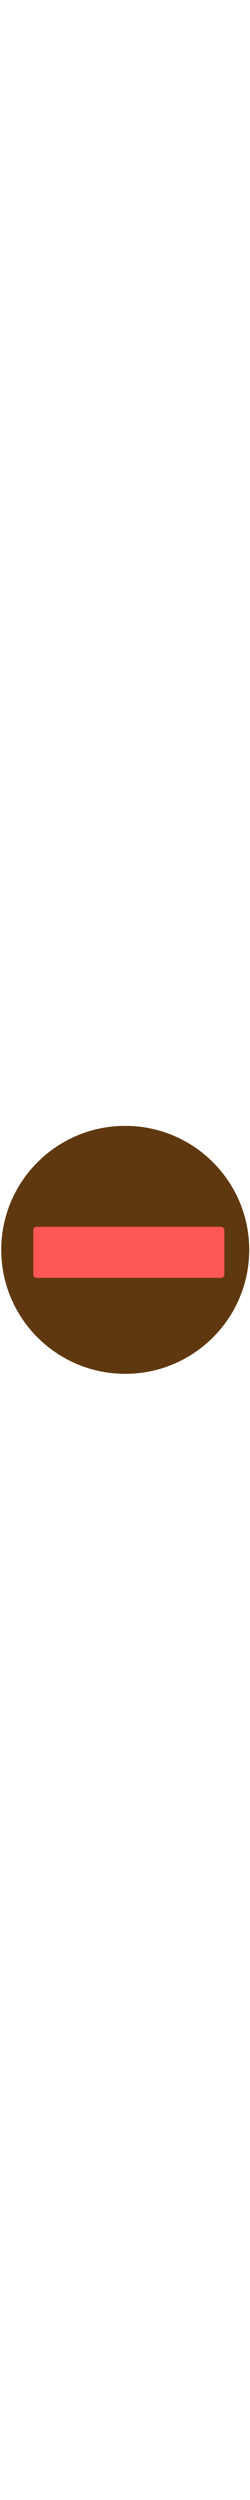 <?xml version="1.0" encoding="UTF-8" standalone="no"?>
<!DOCTYPE svg PUBLIC "-//W3C//DTD SVG 1.1//EN" "http://www.w3.org/Graphics/SVG/1.1/DTD/svg11.dtd">
<svg version="1.1" xmlns="http://www.w3.org/2000/svg" xmlns:xlink="http://www.w3.org/1999/xlink" preserveAspectRatio="xMidYMid meet" viewBox="0 0 640 640" width="64" height="640"><defs><path d="M638 319.6C638 494.78 495.78 637 320.6 637C145.42 637 3.2 494.78 3.2 319.6C3.2 144.42 145.42 2.2 320.6 2.2C495.78 2.2 638 144.42 638 319.6Z" id="f1r8pRzwZF"></path><path d="M565.69 260.65C570.48 260.65 574.36 264.53 574.36 269.32C574.36 293.71 574.36 358.22 574.36 382.61C574.36 387.4 570.48 391.28 565.69 391.28C469.61 391.28 190.04 391.28 93.96 391.28C89.18 391.28 85.3 387.4 85.3 382.61C85.3 358.22 85.3 293.71 85.3 269.32C85.3 264.53 89.18 260.65 93.96 260.65C190.04 260.65 469.61 260.65 565.69 260.65Z" id="b3Ez3yI0G5"></path></defs><g><g><g><use xlink:href="#f1r8pRzwZF" opacity="1" fill="#60380f" fill-opacity="1"></use></g><g><use xlink:href="#b3Ez3yI0G5" opacity="1" fill="#ff5656" fill-opacity="1"></use></g></g></g></svg>